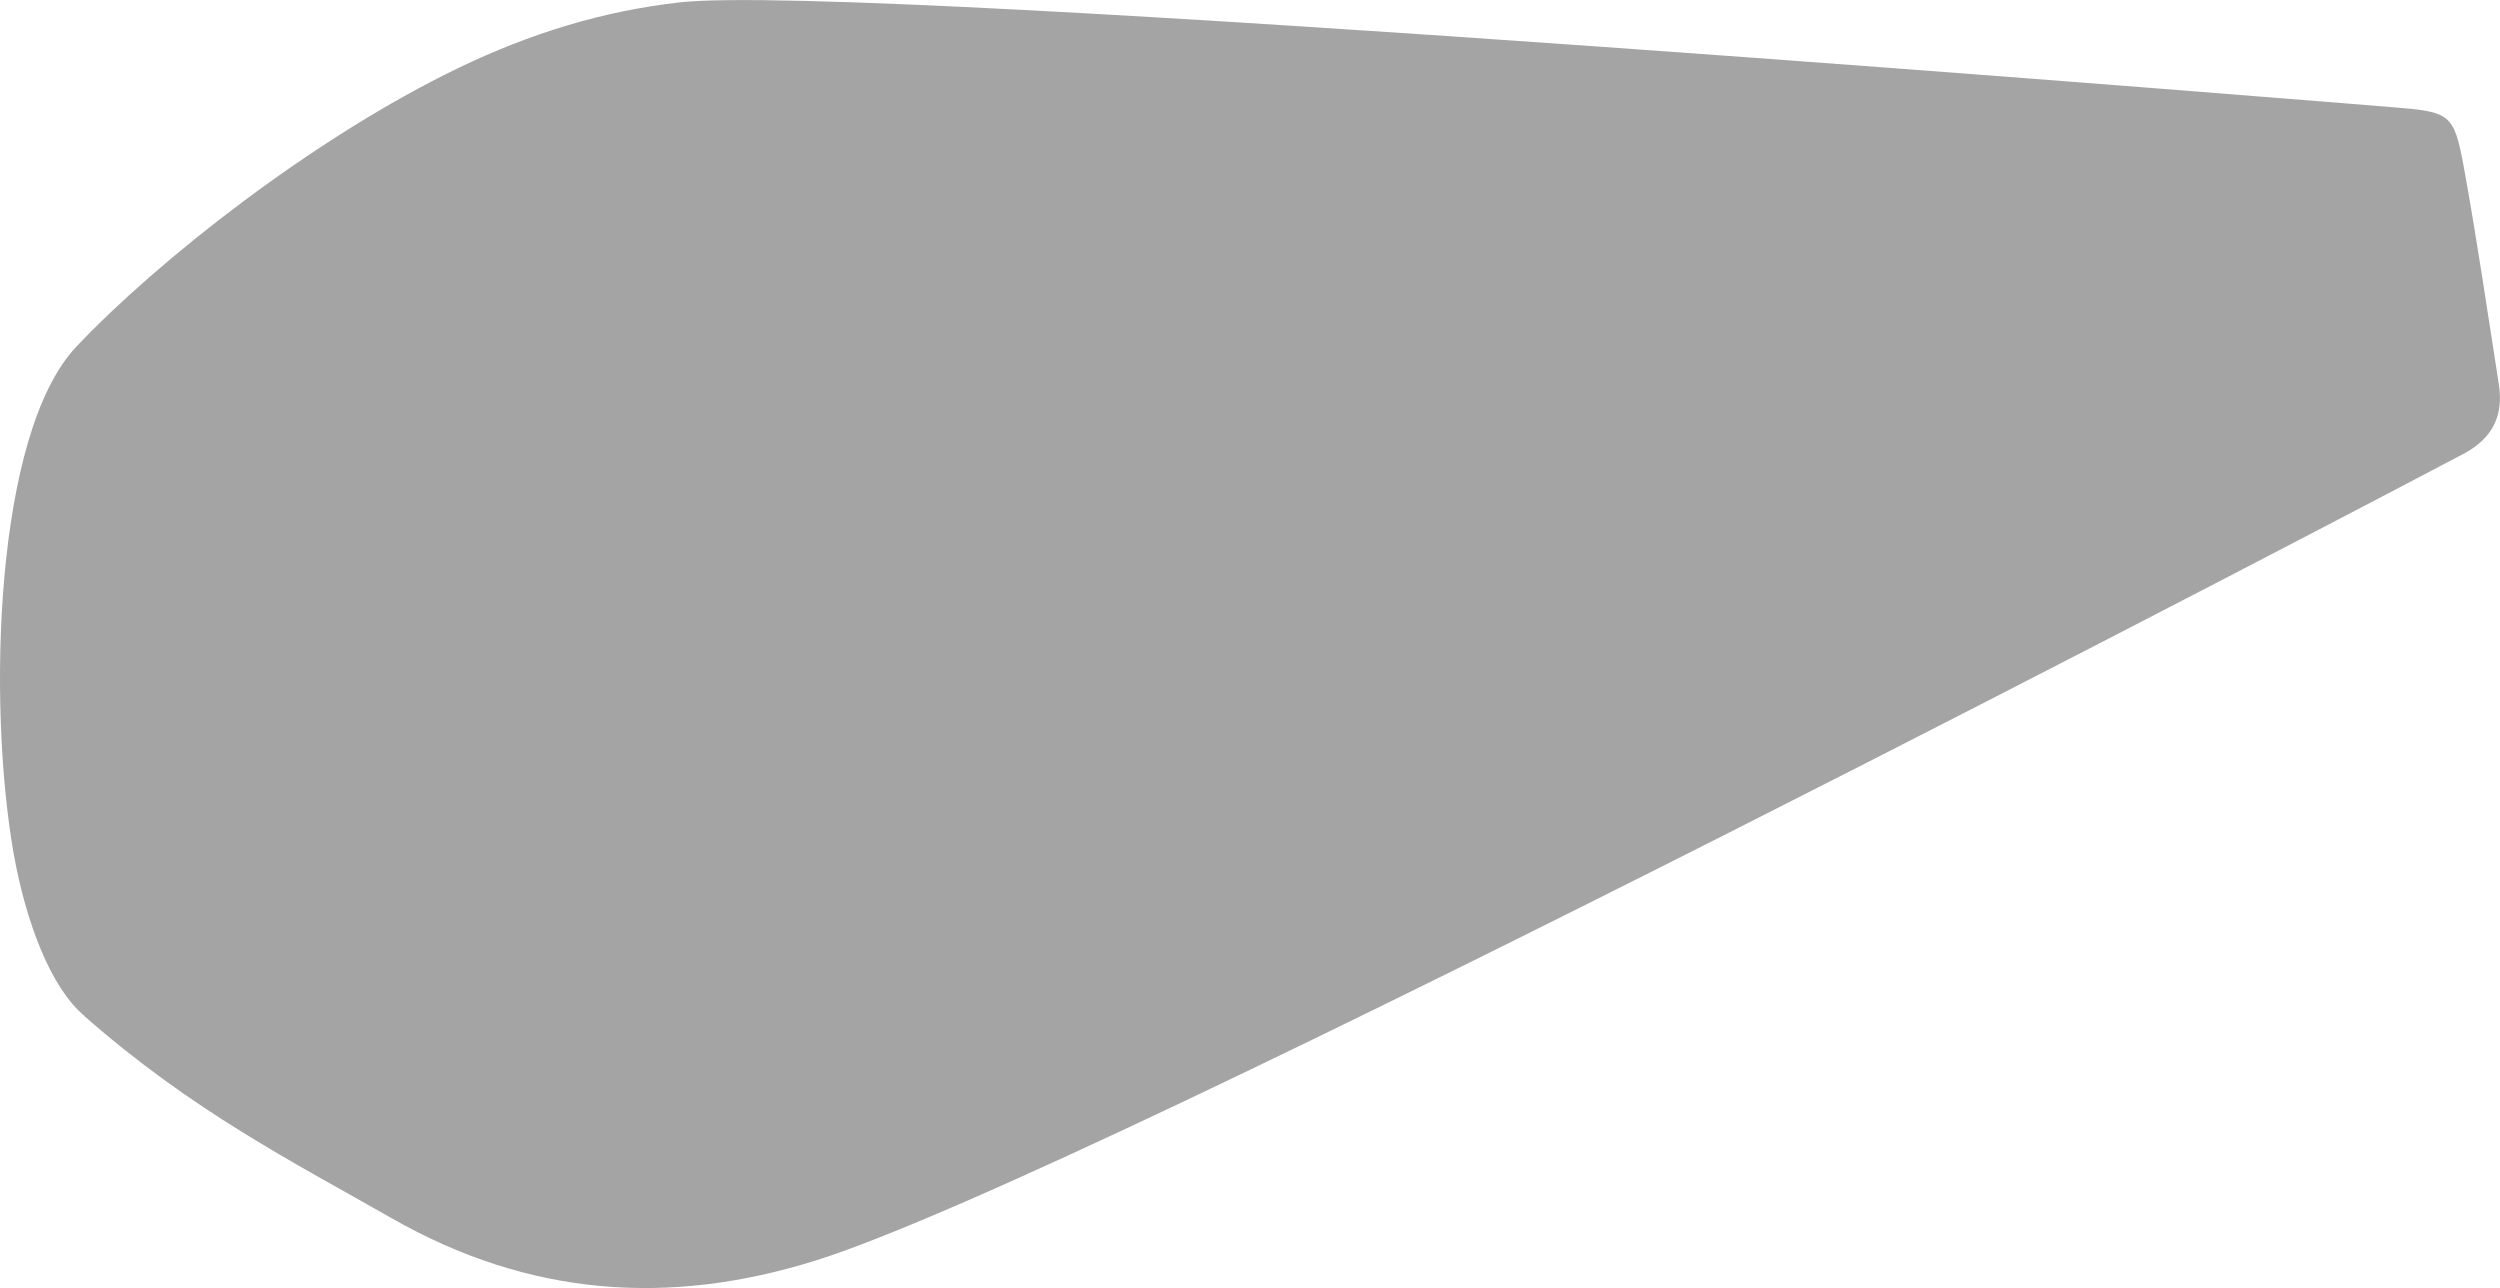 <?xml version="1.0" encoding="UTF-8"?><svg xmlns="http://www.w3.org/2000/svg" viewBox="0 0 126.06 64.95"><defs><style>.d{fill:#a4a4a4;}</style></defs><g id="a"/><g id="b"><g id="c"><path class="d" d="M4.26,51.23c-1.72-1.44-2.96-4.77-3.57-8.18-1.33-7.55-.97-21.2,3.16-25.57C7.98,13.11,15.84,6.93,23.15,3.41,26.71,1.7,30.36,.56,34.27,.12c9.21-1.04,85.69,5.23,86.3,5.28,3,.24,3.16,.3,3.67,3.05,.66,3.63,1.19,7.28,1.76,10.92,.25,1.6-.32,2.74-1.79,3.52-2.35,1.25-68.98,36.26-83.08,40.67-7.41,2.32-14.45,1.81-21.34-2.11-4.98-2.84-10.1-5.43-15.54-10.22Z"/></g></g></svg>